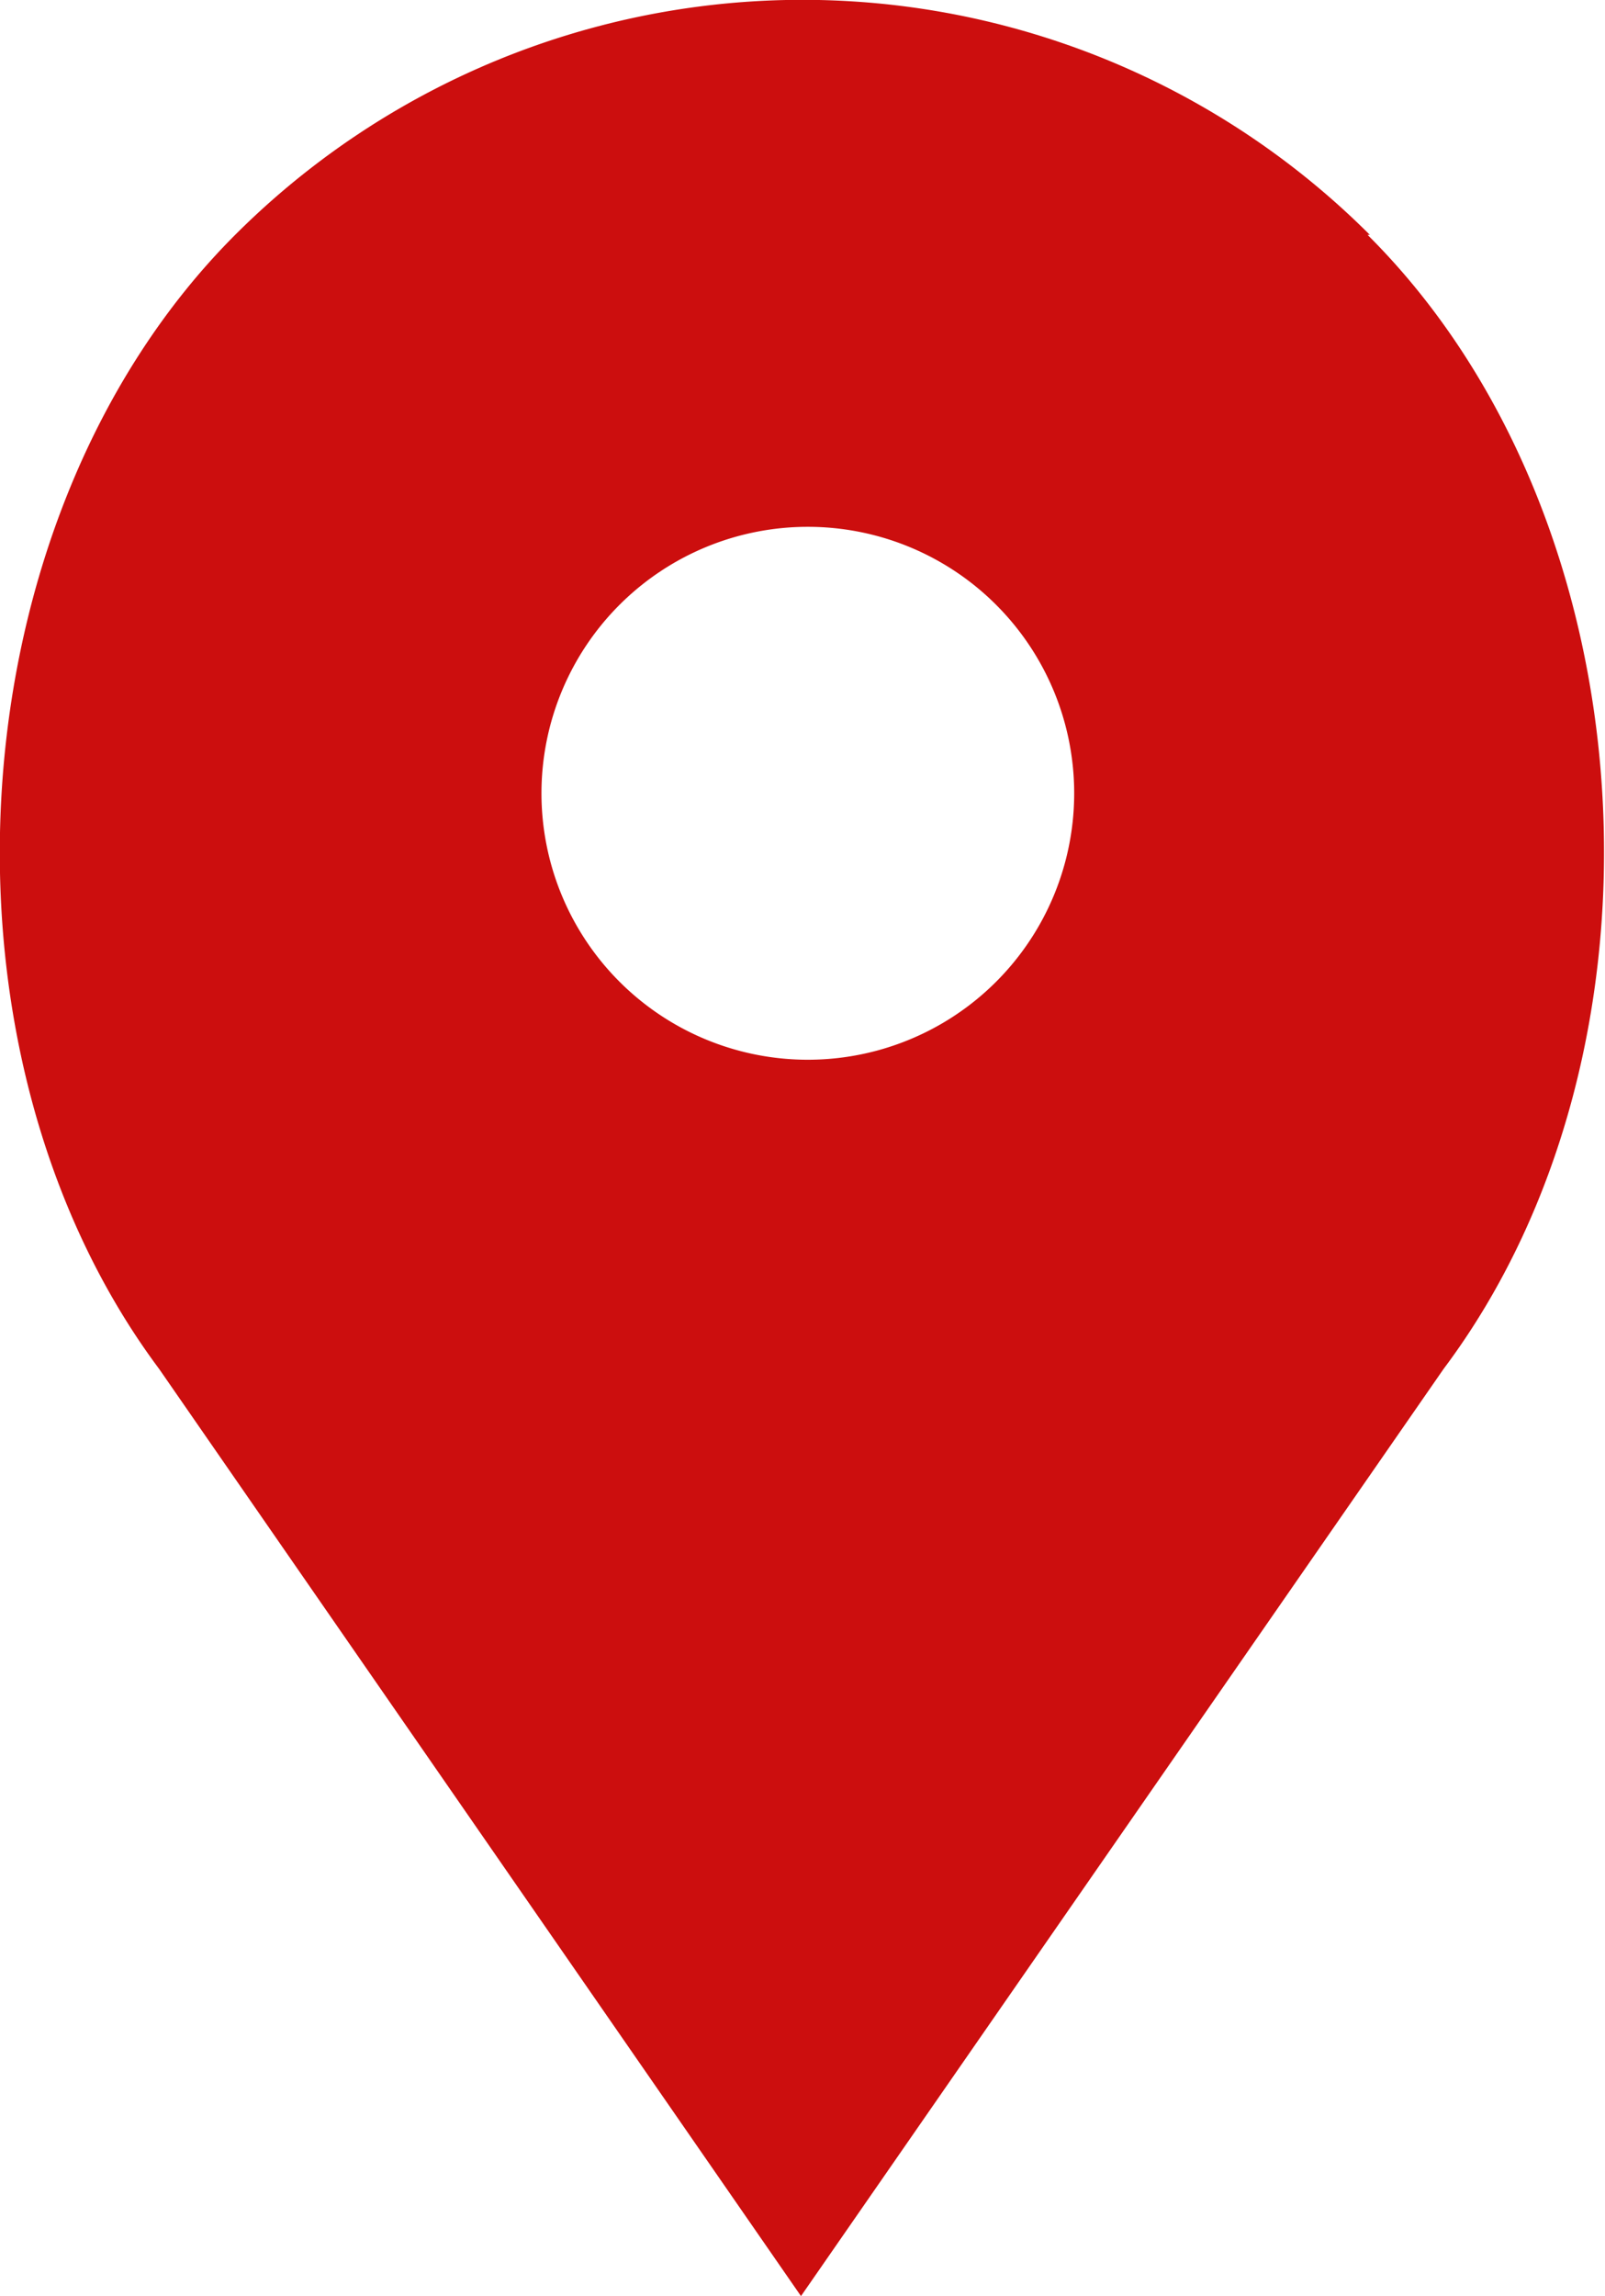 <svg id="Layer_1" data-name="Layer 1" xmlns="http://www.w3.org/2000/svg" viewBox="0 0 42.18 60.32"><defs><style>.cls-1{fill:#cc0e0e;}</style></defs><title>location</title><path class="cls-1" d="M763.06,251.15a21.09,21.09,0,0,0-29.82,0c-7.42,7.42-8.26,21.4-2,29.79l16.87,24.36L765,280.94c6.3-8.4,5.46-22.37-2-29.79m-14.71,21.67a7,7,0,1,1,7-7,7,7,0,0,1-7,7" transform="translate(-727.06 -244.98)"/></svg>